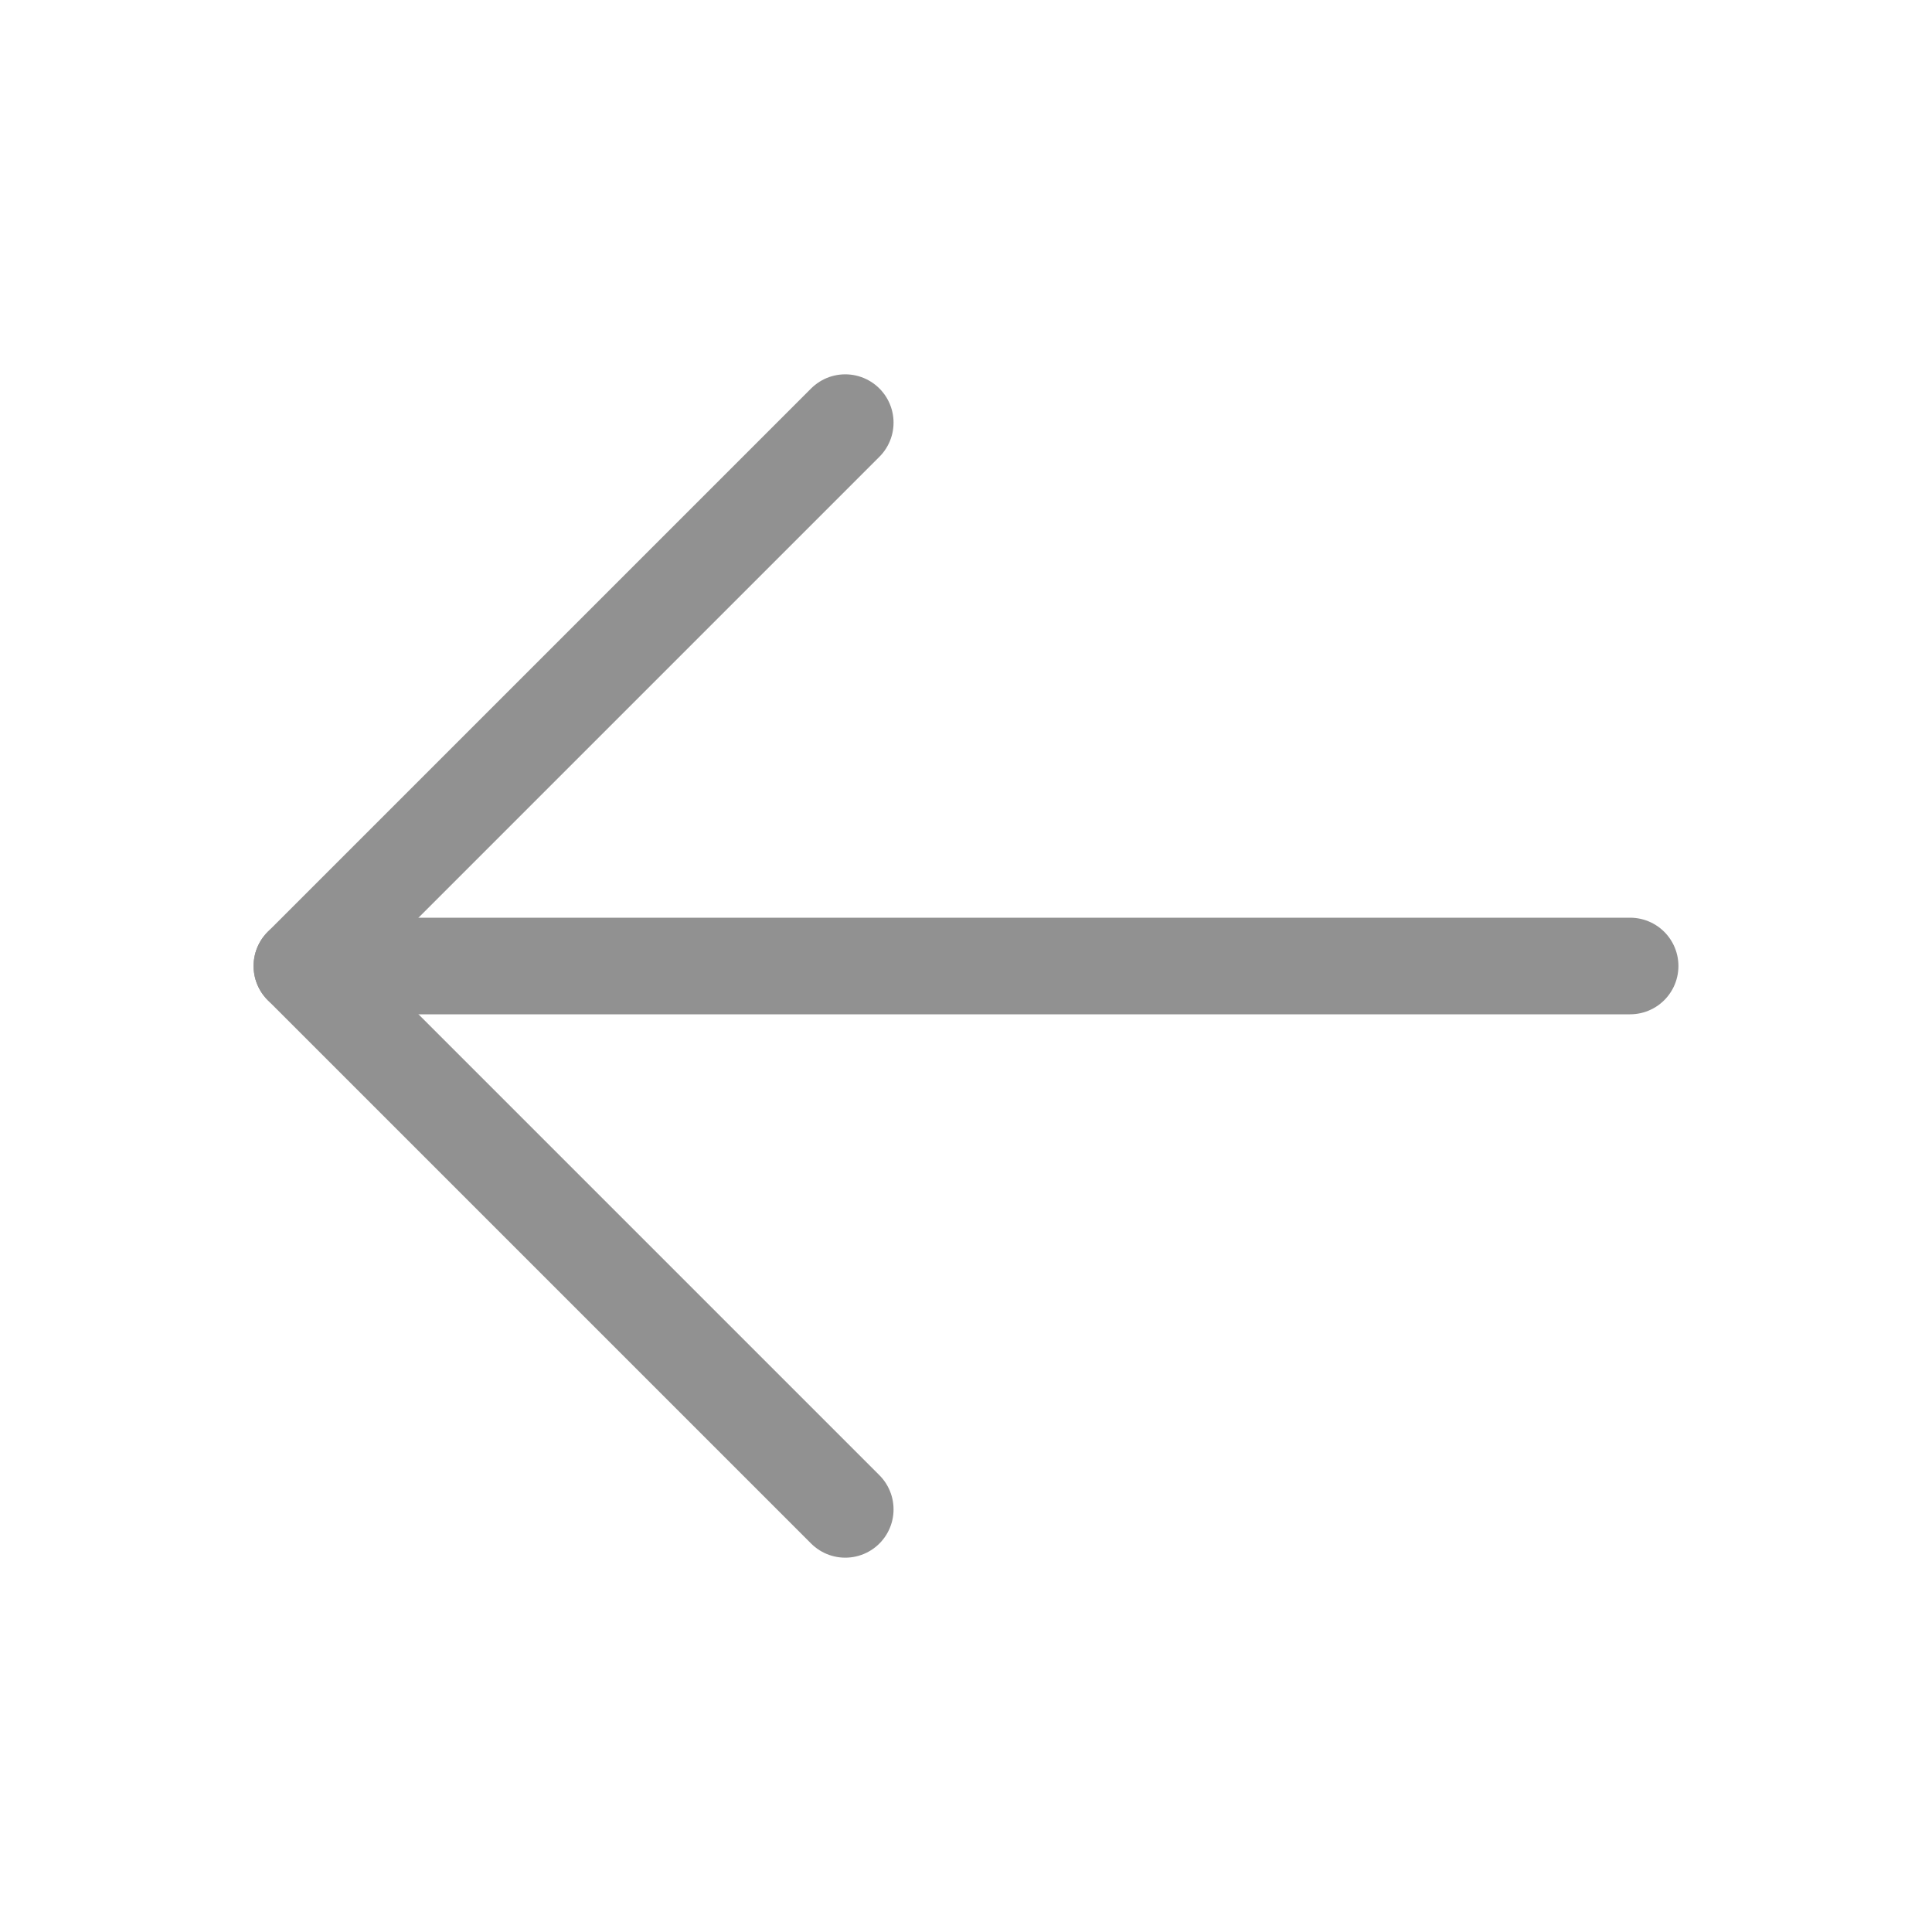 <svg width="20" height="20" viewBox="0 0 20 20" fill="none" xmlns="http://www.w3.org/2000/svg">
<g clip-path="url(#clip0_98_2915)">
<path d="M16.875 10H3.125" stroke="#919191" stroke-linecap="round" stroke-linejoin="round"/>
<path d="M8.75 4.375L3.125 10L8.75 15.625" stroke="#919191" stroke-linecap="round" stroke-linejoin="round"/>
</g>
<defs>
<clipPath id="clip0_98_2915">
<rect width="20" height="20" fill="white"/>
</clipPath>
</defs>
</svg>

